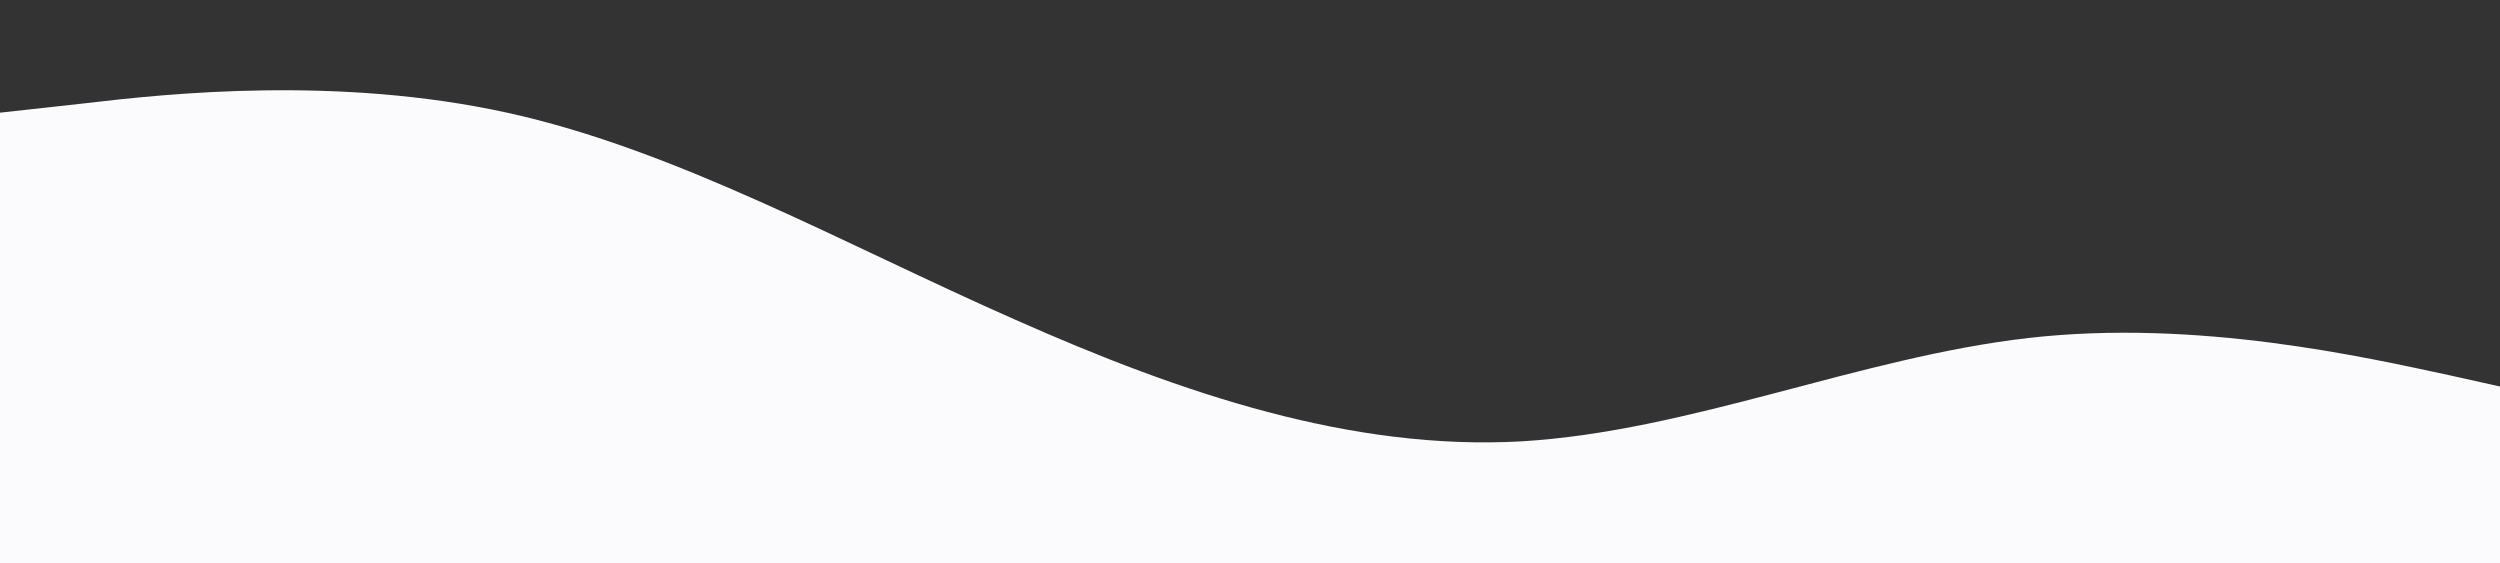 
        <svg
          xmlns="http://www.w3.org/2000/svg"
          viewBox="0 0 1420 320"
          preserveAspectRatio="none"
          class='wave-2'
        >
          <rect x="0" y="0" width="1420" height="320" fill="#333333" stroke="none"/>
          <path
            fill="#fbfbfe"
            fill-opacity="1"
            d="M0,64L48,58.7C96,53,192,43,288,64C384,85,480,139,576,181.3C672,224,768,256,864,250.7C960,245,1056,203,1152,192C1248,181,1344,203,1392,213.3L1440,224L1440,320L1392,320C1344,320,1248,320,1152,320C1056,320,960,320,864,320C768,320,672,320,576,320C480,320,384,320,288,320C192,320,96,320,48,320L0,320Z"
          ></path>
        </svg>
